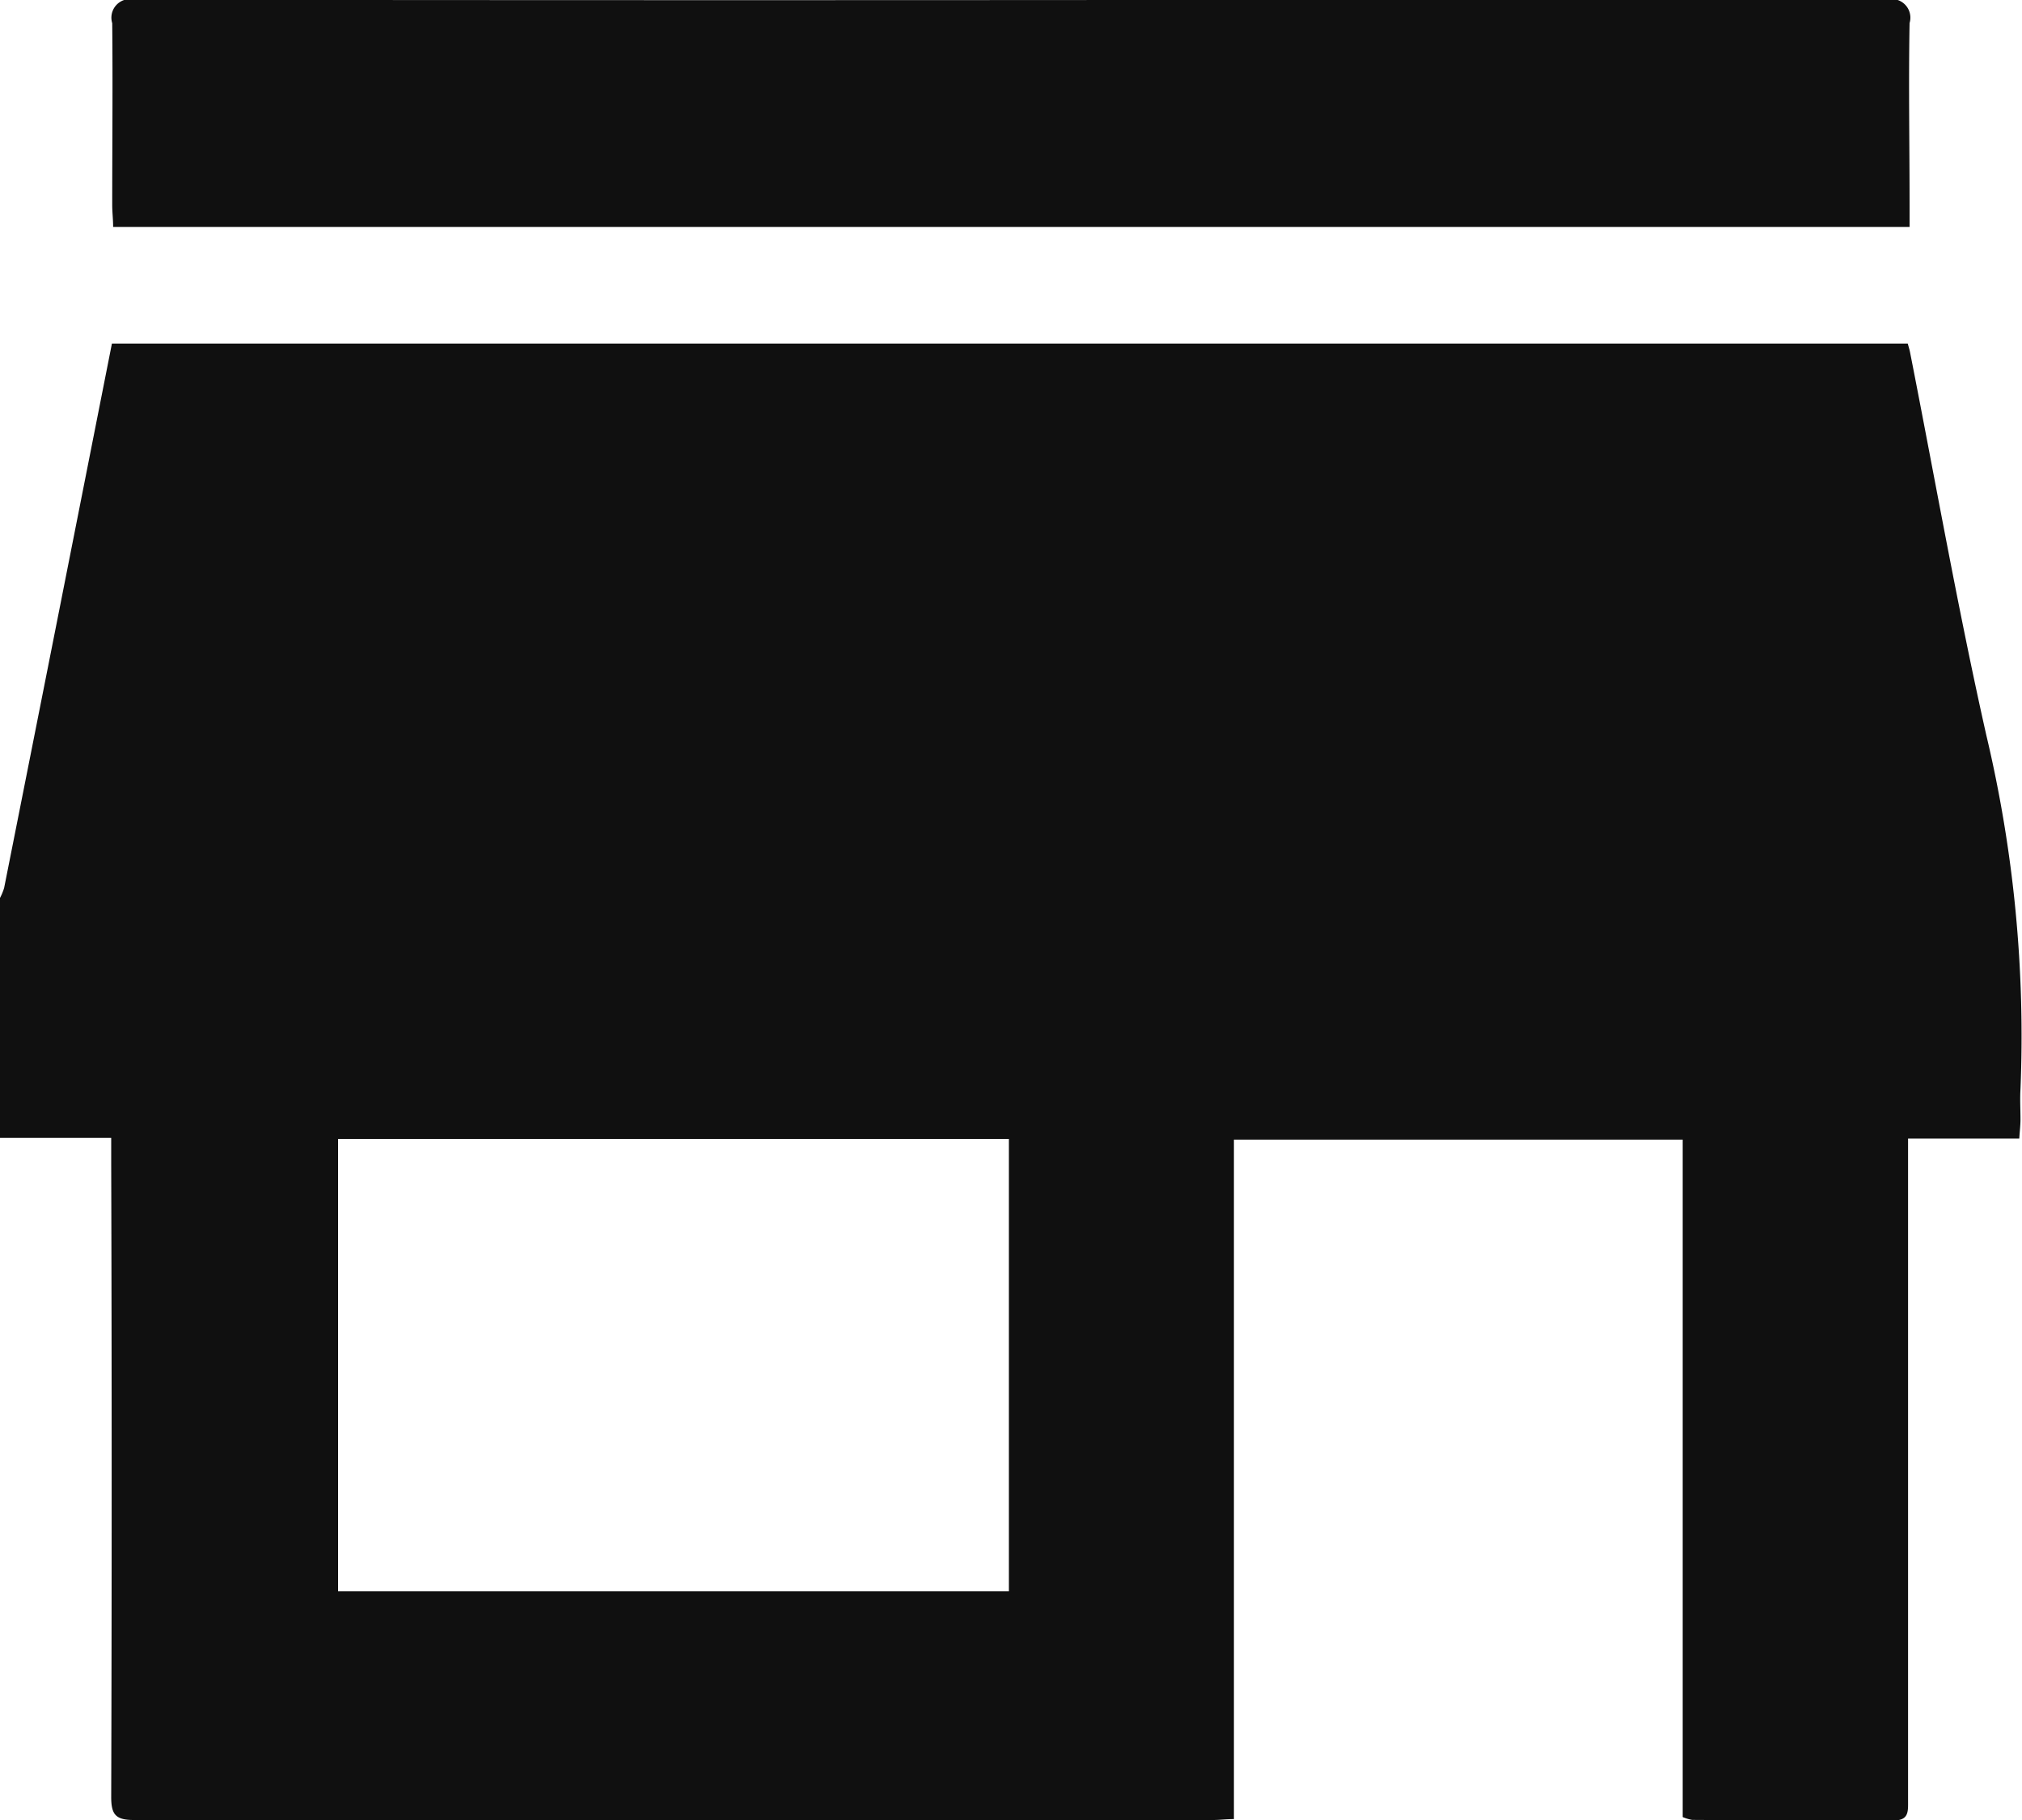 <svg xmlns="http://www.w3.org/2000/svg" width="20" height="18" viewBox="0 0 20 18">
  <defs>
    <style>
      .cls-1 {
        fill: #101010;
        fill-rule: evenodd;
      }
    </style>
  </defs>
  <path id="形狀_658" data-name="形狀 658" class="cls-1" d="M815,200.253v-2.372a0.576,0.576,0,0,0,.041-0.1q0.273-1.373.545-2.747l0.521-2.636H833.87c0.009,0.034.017,0.058,0.022,0.083,0.249,1.263.472,2.533,0.755,3.79a12.859,12.859,0,0,1,.338,3.5c-0.006.1,0,.2,0,0.3,0,0.057-.007.114-0.012,0.189h-1.1v3.63q0,1.463,0,2.925c0,0.1.008,0.191-.145,0.189-0.663-.006-1.327,0-1.99-0.005a0.434,0.434,0,0,1-.094-0.028v-6.7h-4.439v6.72c-0.078,0-.142.009-0.206,0.009q-5.337,0-10.675,0c-0.183,0-.225-0.056-0.224-0.233q0.009-3.121,0-6.243v-0.27H815Zm9.979,4.485v-4.474h-6.635v4.474h6.635Zm8.9-13.493h-17.76c0-.077-0.009-0.146-0.009-0.216,0-.6.006-1.2,0-1.8a0.184,0.184,0,0,1,.227-0.231q5.979,0.007,11.959,0c1.788,0,3.576,0,5.364,0a0.184,0.184,0,0,1,.228.23c-0.011.6,0,1.2,0,1.8v0.217Z" transform="translate(-815 -189)"/>
</svg>
